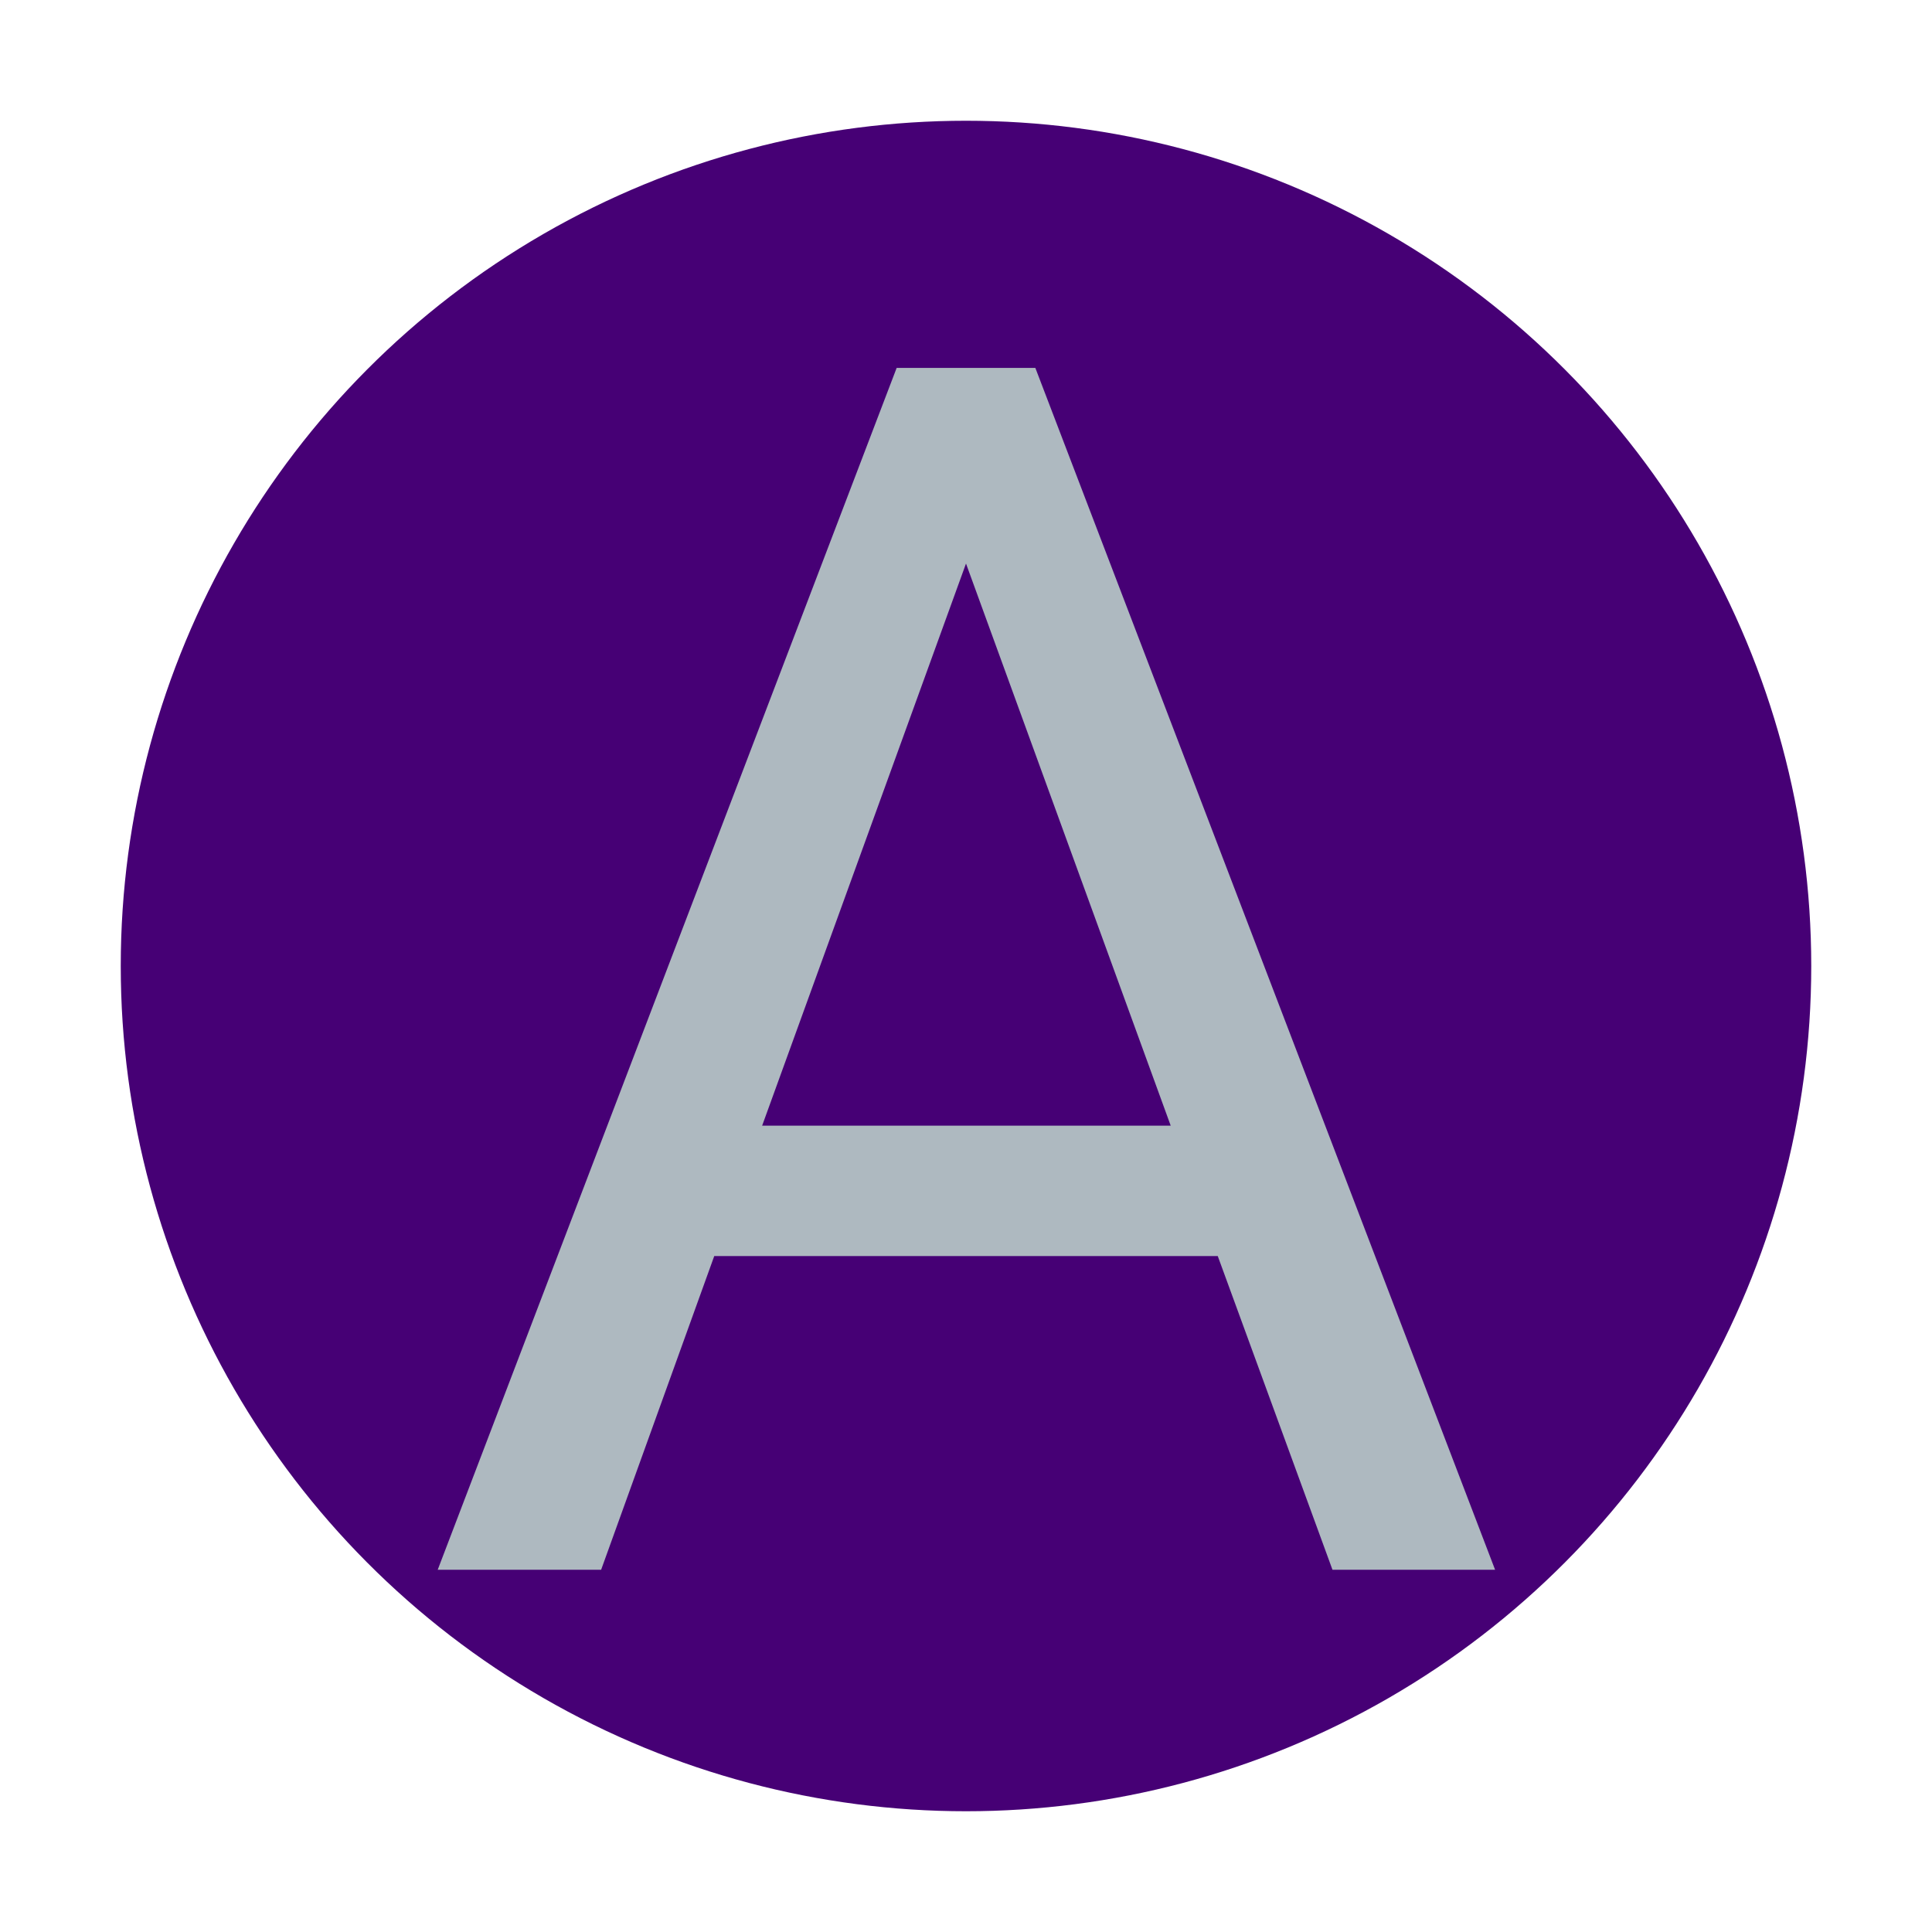 <svg width="48" height="48" viewBox="0 0 48 48" fill="none" xmlns="http://www.w3.org/2000/svg">
<circle cx="24" cy="24" r="21" fill="#460075"/>
<path d="M30.255 31.207H17.745L14.935 39H10.875L22.277 9.141H25.723L37.145 39H33.105L30.255 31.207ZM18.935 27.967H29.086L24 14.001L18.935 27.967Z" fill="#AEB9C0"/>
</svg>
